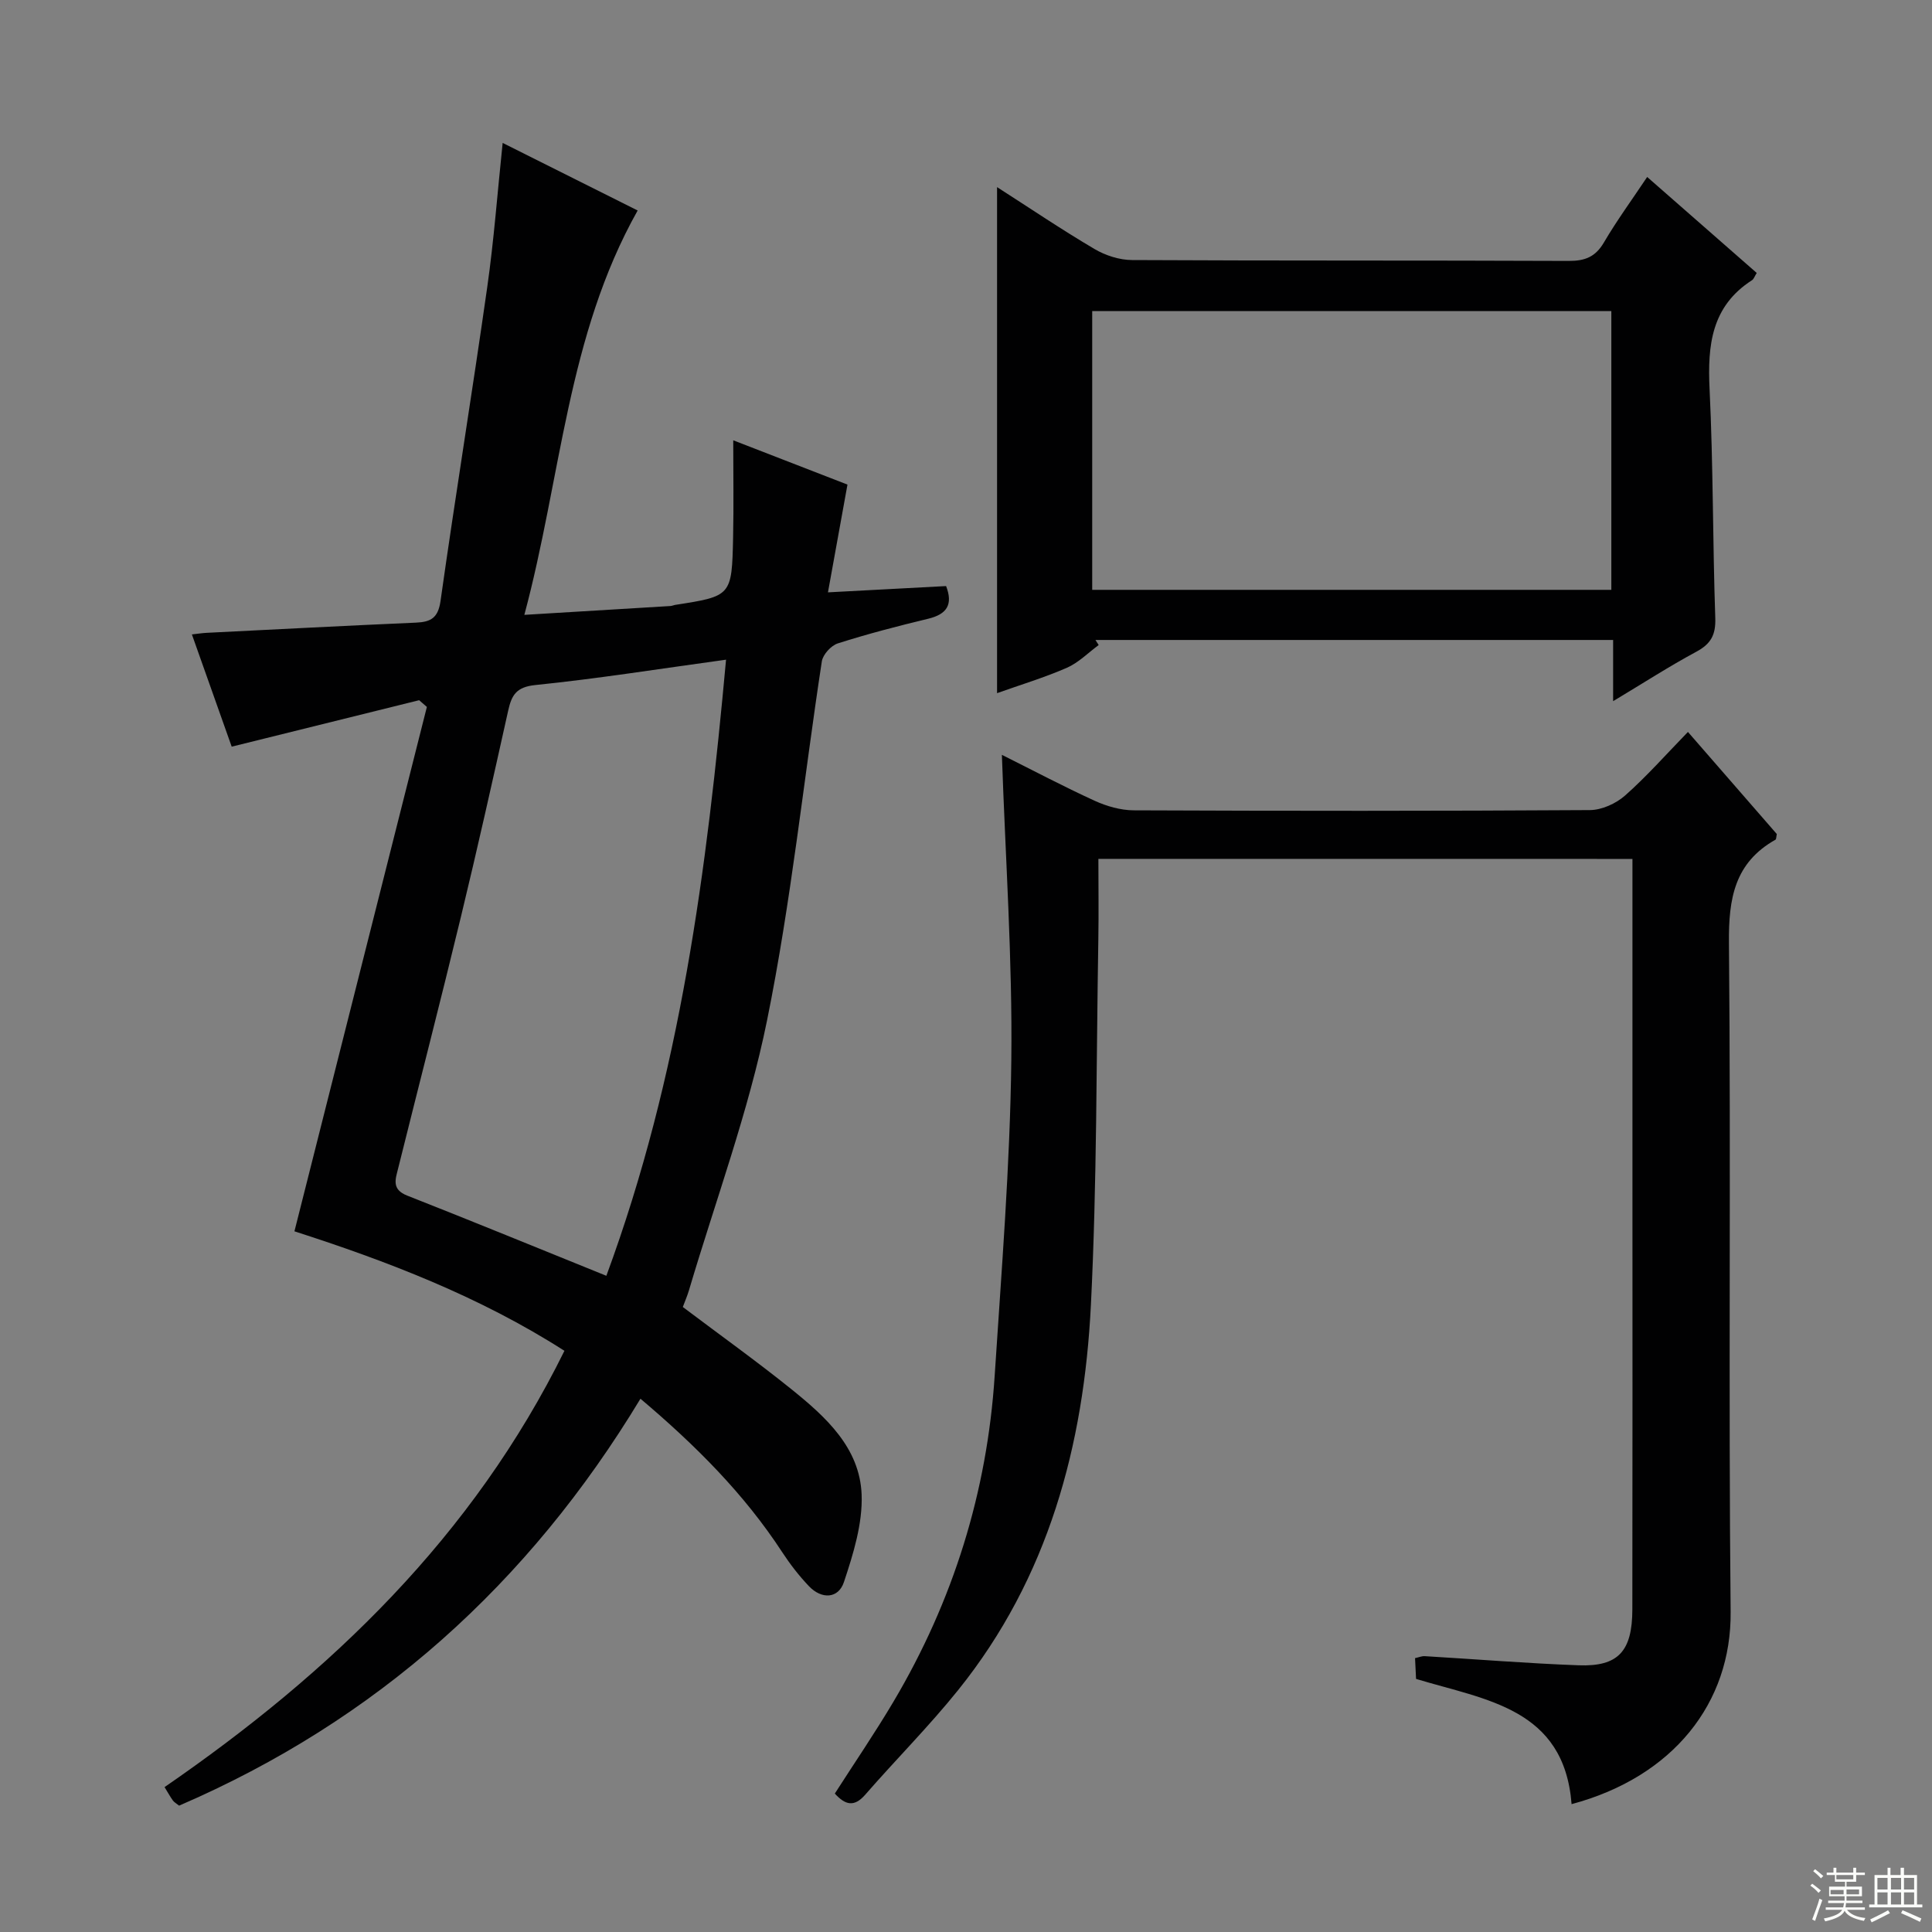<svg enable-background="new 0 0 400 400" viewBox="0 0 400 400" xmlns="http://www.w3.org/2000/svg"><rect x="0" y="0" width="400" height="400" fill="#808080" stroke="none"/><g fill="#010102"><path d="m132.6 289.59c-23.17 38.36-54.68 66.63-95.52 84.25-.57-.46-1.02-.7-1.29-1.07-.56-.78-1.02-1.63-1.72-2.77 34.46-23.73 63.84-51.91 82.79-90.33-17.68-11.32-36.96-18.64-55.9-24.74 9.18-36.35 18.3-72.46 27.42-108.57-.53-.46-1.07-.93-1.6-1.39-12.77 3.17-25.55 6.33-38.81 9.62-2.55-7.19-5.3-14.95-8.24-23.24 1.28-.14 2.17-.29 3.07-.33 14.44-.72 28.88-1.48 43.33-2.11 3.1-.14 4.58-.98 5.08-4.51 3.06-21.68 6.59-43.29 9.67-64.97 1.38-9.68 2.1-19.45 3.19-29.84 9.58 4.79 18.74 9.38 27.95 13.99-14.61 25.97-15.8 55.17-23.46 83.72 10.73-.65 20.49-1.23 30.24-1.83.33-.02.64-.17.97-.23 11.68-1.82 11.75-1.82 12.01-13.95.14-6.61.03-13.23.03-20.13 7.66 2.97 15.77 6.12 23.65 9.17-1.35 7.45-2.61 14.42-4.04 22.31 8.71-.46 16.55-.88 24.46-1.3 1.47 3.83.18 5.83-3.73 6.77-6.28 1.51-12.54 3.14-18.69 5.1-1.4.44-3.09 2.31-3.31 3.73-3.79 24.78-6.36 49.79-11.34 74.32-3.84 18.93-10.65 37.26-16.16 55.86-.37 1.24-.9 2.44-1.28 3.48 7.72 5.82 15.29 11.23 22.53 17.06 7.07 5.7 14.11 12.08 14.49 21.76.23 6.01-1.72 12.29-3.66 18.12-1.15 3.47-4.62 3.63-7.26.85-2.05-2.15-3.9-4.55-5.53-7.04-7.9-12.1-17.96-22.14-29.34-31.76zm-7.06-25.45c15.34-41.56 20.8-84 24.78-127.56-13.85 1.9-26.63 3.94-39.48 5.25-3.94.4-4.91 2.08-5.62 5.27-3.17 14.24-6.35 28.49-9.78 42.67-4.21 17.43-8.69 34.79-13.02 52.18-.55 2.21-1.38 4.31 1.9 5.59 13.58 5.34 27.07 10.88 41.22 16.6z"/><path d="m227.41 177.82c0 5.67.08 11.12-.01 16.57-.43 25.27-.28 50.56-1.54 75.79-1.45 29.07-8.8 56.51-27.5 79.75-6.04 7.51-12.88 14.36-19.22 21.64-2.26 2.59-4.09 2.2-6.3-.23 4.05-6.33 8.34-12.6 12.2-19.12 12.31-20.8 19.34-43.32 20.9-67.43 1.41-21.73 3.18-43.48 3.44-65.23.25-20.91-1.22-41.84-1.95-63.28 6.5 3.25 12.78 6.57 19.23 9.52 2.48 1.13 5.35 1.95 8.04 1.97 31.49.13 62.99.15 94.48-.05 2.46-.02 5.39-1.35 7.27-3.01 4.48-3.96 8.46-8.48 13.02-13.17 6.37 7.32 12.44 14.29 18.4 21.14-.13.59-.1 1.07-.28 1.17-8.48 4.78-9.72 12.2-9.63 21.37.43 46.16-.12 92.32.35 138.47.19 18.9-11.92 34.22-32.93 39.84-1.55-19.88-17.73-21.54-32.2-25.93-.06-1.19-.13-2.64-.21-4.3.79-.17 1.41-.45 2.01-.41 10.61.63 21.22 1.5 31.84 1.89 8.21.31 11.13-2.88 11.14-11.59.05-29.33.02-58.66.02-87.99 0-22.32 0-44.64 0-67.37-36.94-.01-73.63-.01-110.57-.01z"/><path d="m206.43 143.51c0-35.02 0-69.56 0-104.77 6.8 4.36 13.35 8.79 20.15 12.8 2.28 1.35 5.18 2.29 7.81 2.3 30.14.16 60.28.05 90.42.18 3.35.01 5.5-.83 7.25-3.8 2.67-4.55 5.8-8.83 8.97-13.58 7.8 6.83 15.23 13.35 22.68 19.87-.44.7-.6 1.26-.97 1.5-8.41 5.4-9.23 13.46-8.79 22.54.76 15.78.64 31.6 1.18 47.39.12 3.47-.88 5.35-3.9 6.98-5.65 3.04-11.06 6.54-17.25 10.25 0-4.59 0-8.47 0-12.67-36.05 0-71.62 0-107.18 0 .22.35.45.7.67 1.05-2.18 1.6-4.17 3.65-6.59 4.71-4.68 2.04-9.6 3.52-14.45 5.25zm19.7-21.39h107.48c0-19.56 0-38.65 0-57.72-36.03 0-71.74 0-107.48 0z"/></g><path d="m374.8 390.4.4-.4c.7.5 1.3 1 1.8 1.4l-.5.5c-.5-.6-1.1-1.1-1.7-1.5zm1 7.3-.6-.3c.5-1.4 1.1-2.8 1.5-4.3.2.1.4.2.6.3-.5 1.3-1 2.8-1.5 4.3zm-.4-10.3.4-.4c.4.3 1 .8 1.7 1.4l-.5.5c-.4-.5-1-1-1.6-1.5zm2.5.3h1.7v-1h.6v1h3.5v-1h.6v1h1.8v.5h-1.8v1.4h-2v1h3.2v2h-3.2v.9h3.3v.5h-3.4c0 .3-.1.6-.1.9h4v.5h-3.7c.7.9 1.9 1.5 3.8 1.7-.1.2-.2.4-.3.6-2.1-.4-3.5-1.1-4-2.1-.4 1-1.8 1.7-4 2.2-.1-.2-.2-.4-.3-.6 2.1-.4 3.4-1 3.8-1.8h-3.4v-.5h3.6c.1-.3.1-.6.2-.9h-3.3v-.5h3.4c0-.3 0-.6 0-.9h-3.2v-2h3.3v-1h-2.1v-1.4h-1.7v-.5zm1.1 3.5v1h2.7c0-.3 0-.4 0-.4 0-.1 0-.2 0-.2 0-.1 0-.2 0-.3h-2.7zm1.2-3v.9h3.5v-.9zm4.7 3h-2.6v.6.4h2.6z" fill="#fbfcfa"/><path d="m393.6 386.7h.6v1.5h2.7v6.1h1.1v.6h-11v-.6h1.1v-6.1h2.7v-1.5h.6v1.5h2.1v-1.5zm-2.7 8.8.4.6c-1.2.6-2.5 1.3-3.8 1.9-.1-.2-.2-.4-.3-.6 1.2-.6 2.5-1.2 3.7-1.9zm-2.2-6.7v2.4h2.1v-2.4zm0 3v2.5h2.1v-2.5zm2.8-3v2.4h2.1v-2.4zm0 3v2.5h2.1v-2.5zm6 6.1c-1.4-.7-2.7-1.3-3.9-1.8l.3-.6c1.5.6 2.7 1.2 3.9 1.7zm-1.2-9.1h-2.1v2.4h2.1zm-2.1 3v2.5h2.1v-2.5z" fill="#fbfcfa"/></svg>
